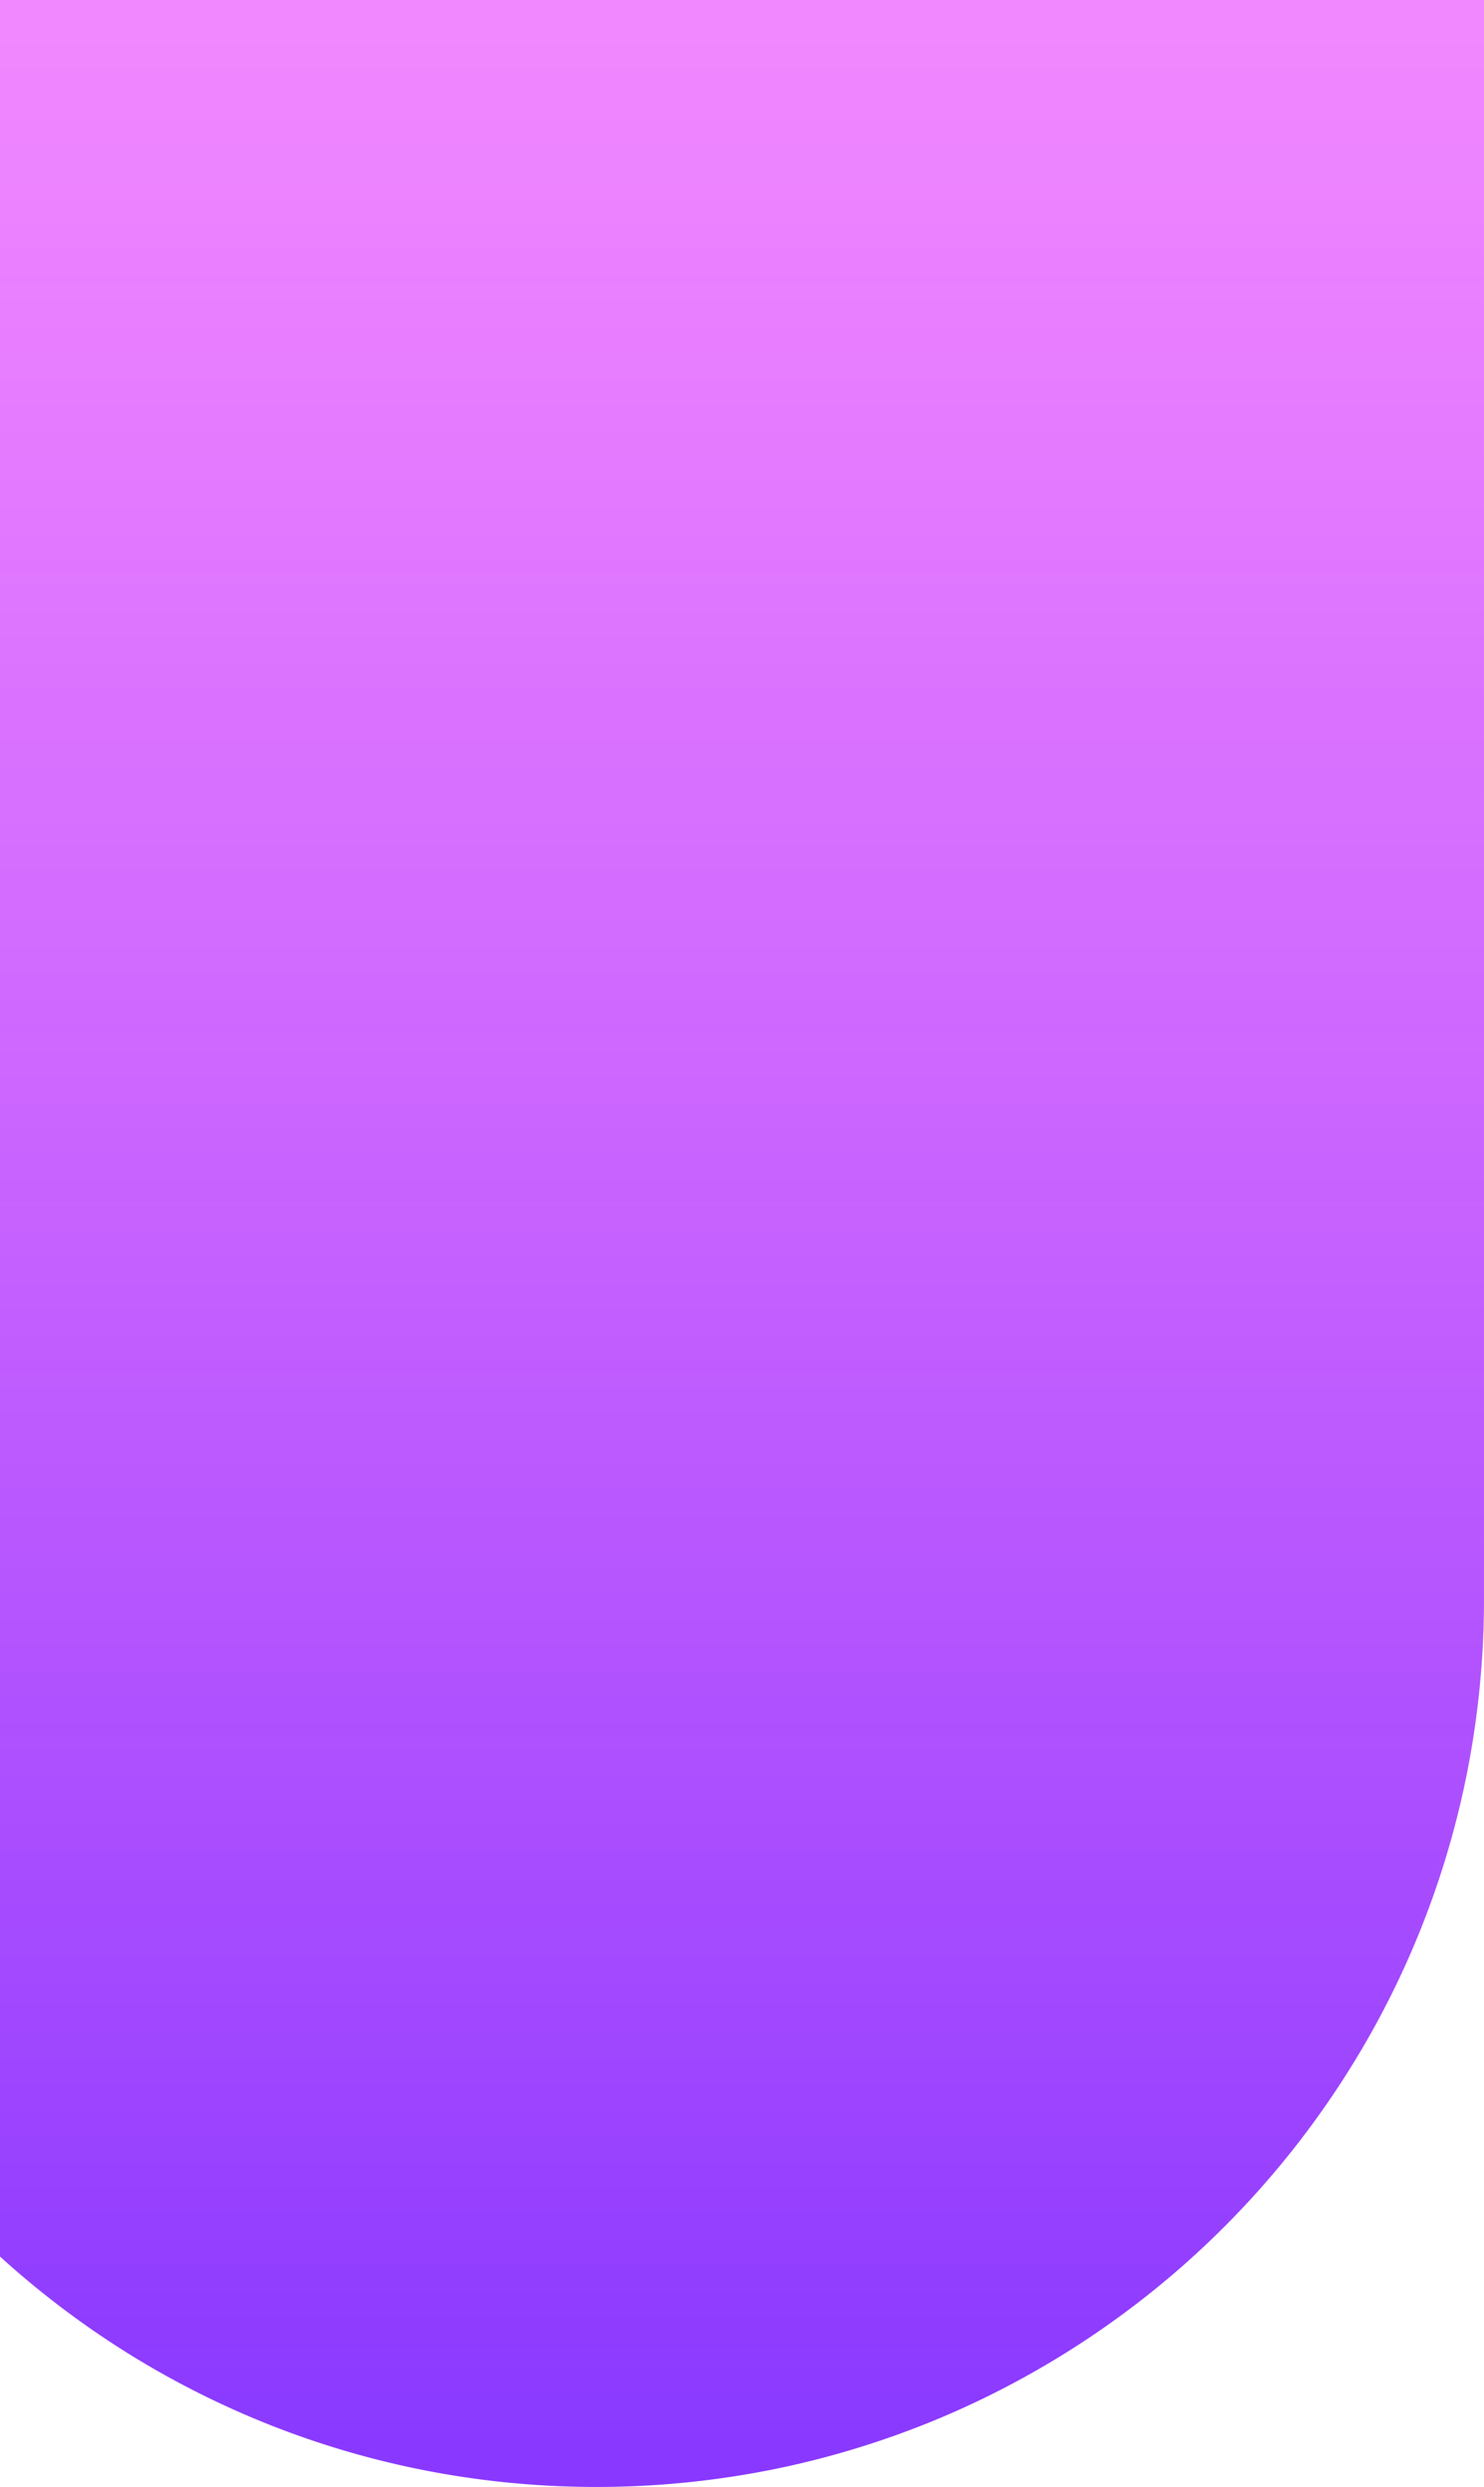 <svg xmlns="http://www.w3.org/2000/svg" xmlns:xlink="http://www.w3.org/1999/xlink" width="561.001" height="940" viewBox="0 0 561.001 940">
  <defs>
    <linearGradient id="linear-gradient" x1="0.5" x2="0.5" y2="1" gradientUnits="objectBoundingBox">
      <stop offset="0" stop-color="#e942ff" stop-opacity="0.631"/>
      <stop offset="1" stop-color="#8838ff"/>
    </linearGradient>
  </defs>
  <path id="Subtraction_2" data-name="Subtraction 2" d="M3027.5,2107a337.925,337.925,0,0,1-67.615-6.817,333.66,333.66,0,0,1-119.966-50.482A338.386,338.386,0,0,1,2802,2019.916V1167h561v604.5a337.948,337.948,0,0,1-6.817,67.615,333.667,333.667,0,0,1-50.482,119.966,336.489,336.489,0,0,1-147.61,121.553,333.778,333.778,0,0,1-62.976,19.549A337.943,337.943,0,0,1,3027.5,2107Z" transform="translate(-2802 -1167)" fill="url(#linear-gradient)"/>
</svg>
